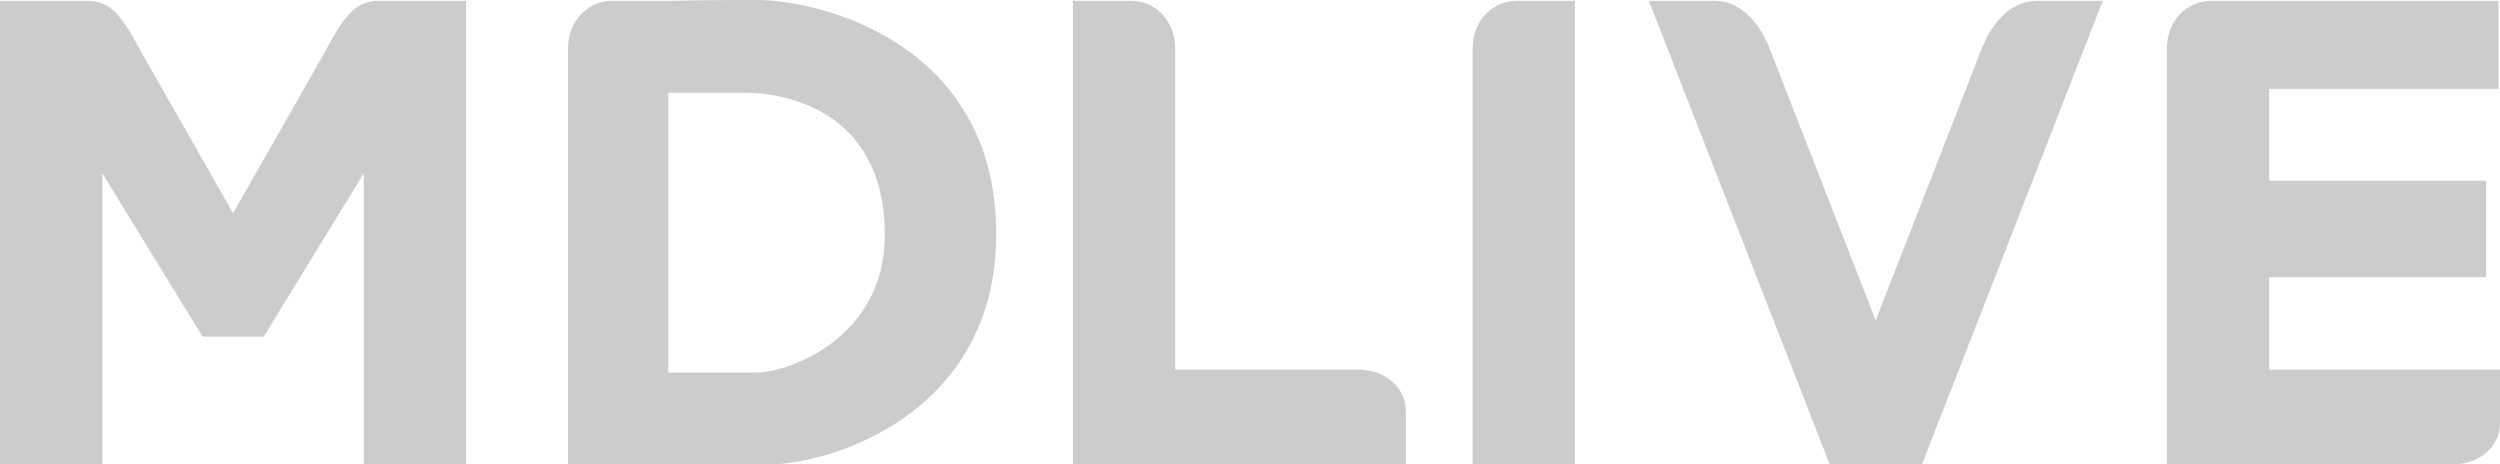<svg id="Layer_2" data-name="Layer 2" xmlns="http://www.w3.org/2000/svg" viewBox="0 0 571.87 106.25"><defs><style>.cls-1{fill:#ccc;}</style></defs><title>mdlive-silver</title><path class="cls-1" d="M336.86,11.14v95.11h23.4V0.19H347C341.39,0.19,336.86,4.72,336.86,11.14Z"/><path class="cls-1" d="M453.31,11.14l-0.23.58-0.29.75-0.06.15L429.06,73.29,404.81,11.14c-2.5-6.42-7-10.95-12.63-10.95h-15l41.38,106.06h21.08L481,0.19H466C460.29,0.19,455.82,4.72,453.31,11.14Z"/><path class="cls-1" d="M310.63,84.55h-41.8V11.14c0-6.42-4.53-10.95-10.19-10.95H245.43V106.25h76.15V94C321.58,88.75,317,84.55,310.63,84.55Z"/><path class="cls-1" d="M519.07,84.55V63.41H568.7V41.33H519.07v-21h52.47V0.19H505.86c-5.66,0-10.19,4.53-10.19,10.95v95.11h65.2c6.42,0,11-4.2,11-9.45V84.55h-52.8Z"/><path class="cls-1" d="M74.17,12.17L53.31,48.77,32.46,12.17C28.21,4.25,25.66.19,20,.19H0V106.25H23.4V39.63L46.33,77h14L83.22,39.63v66.62h23.4V0.19h-20C81,0.19,78.41,4.25,74.17,12.17Z"/><path class="cls-1" d="M173.24,0c-14.44,0-19.91.19-19.91,0.19H140.12c-5.66,0-10.19,4.53-10.19,10.95v95.11h45.86c13.59,0,52.09-11.14,52.09-52.75C227.88,9.91,187.68,0,173.24,0Zm0,85.21H152.86v-64H170.7c6.51,0,31.7,2.55,31.7,32.55C202.4,77.56,180,85.21,173.24,85.21Z"/></svg>